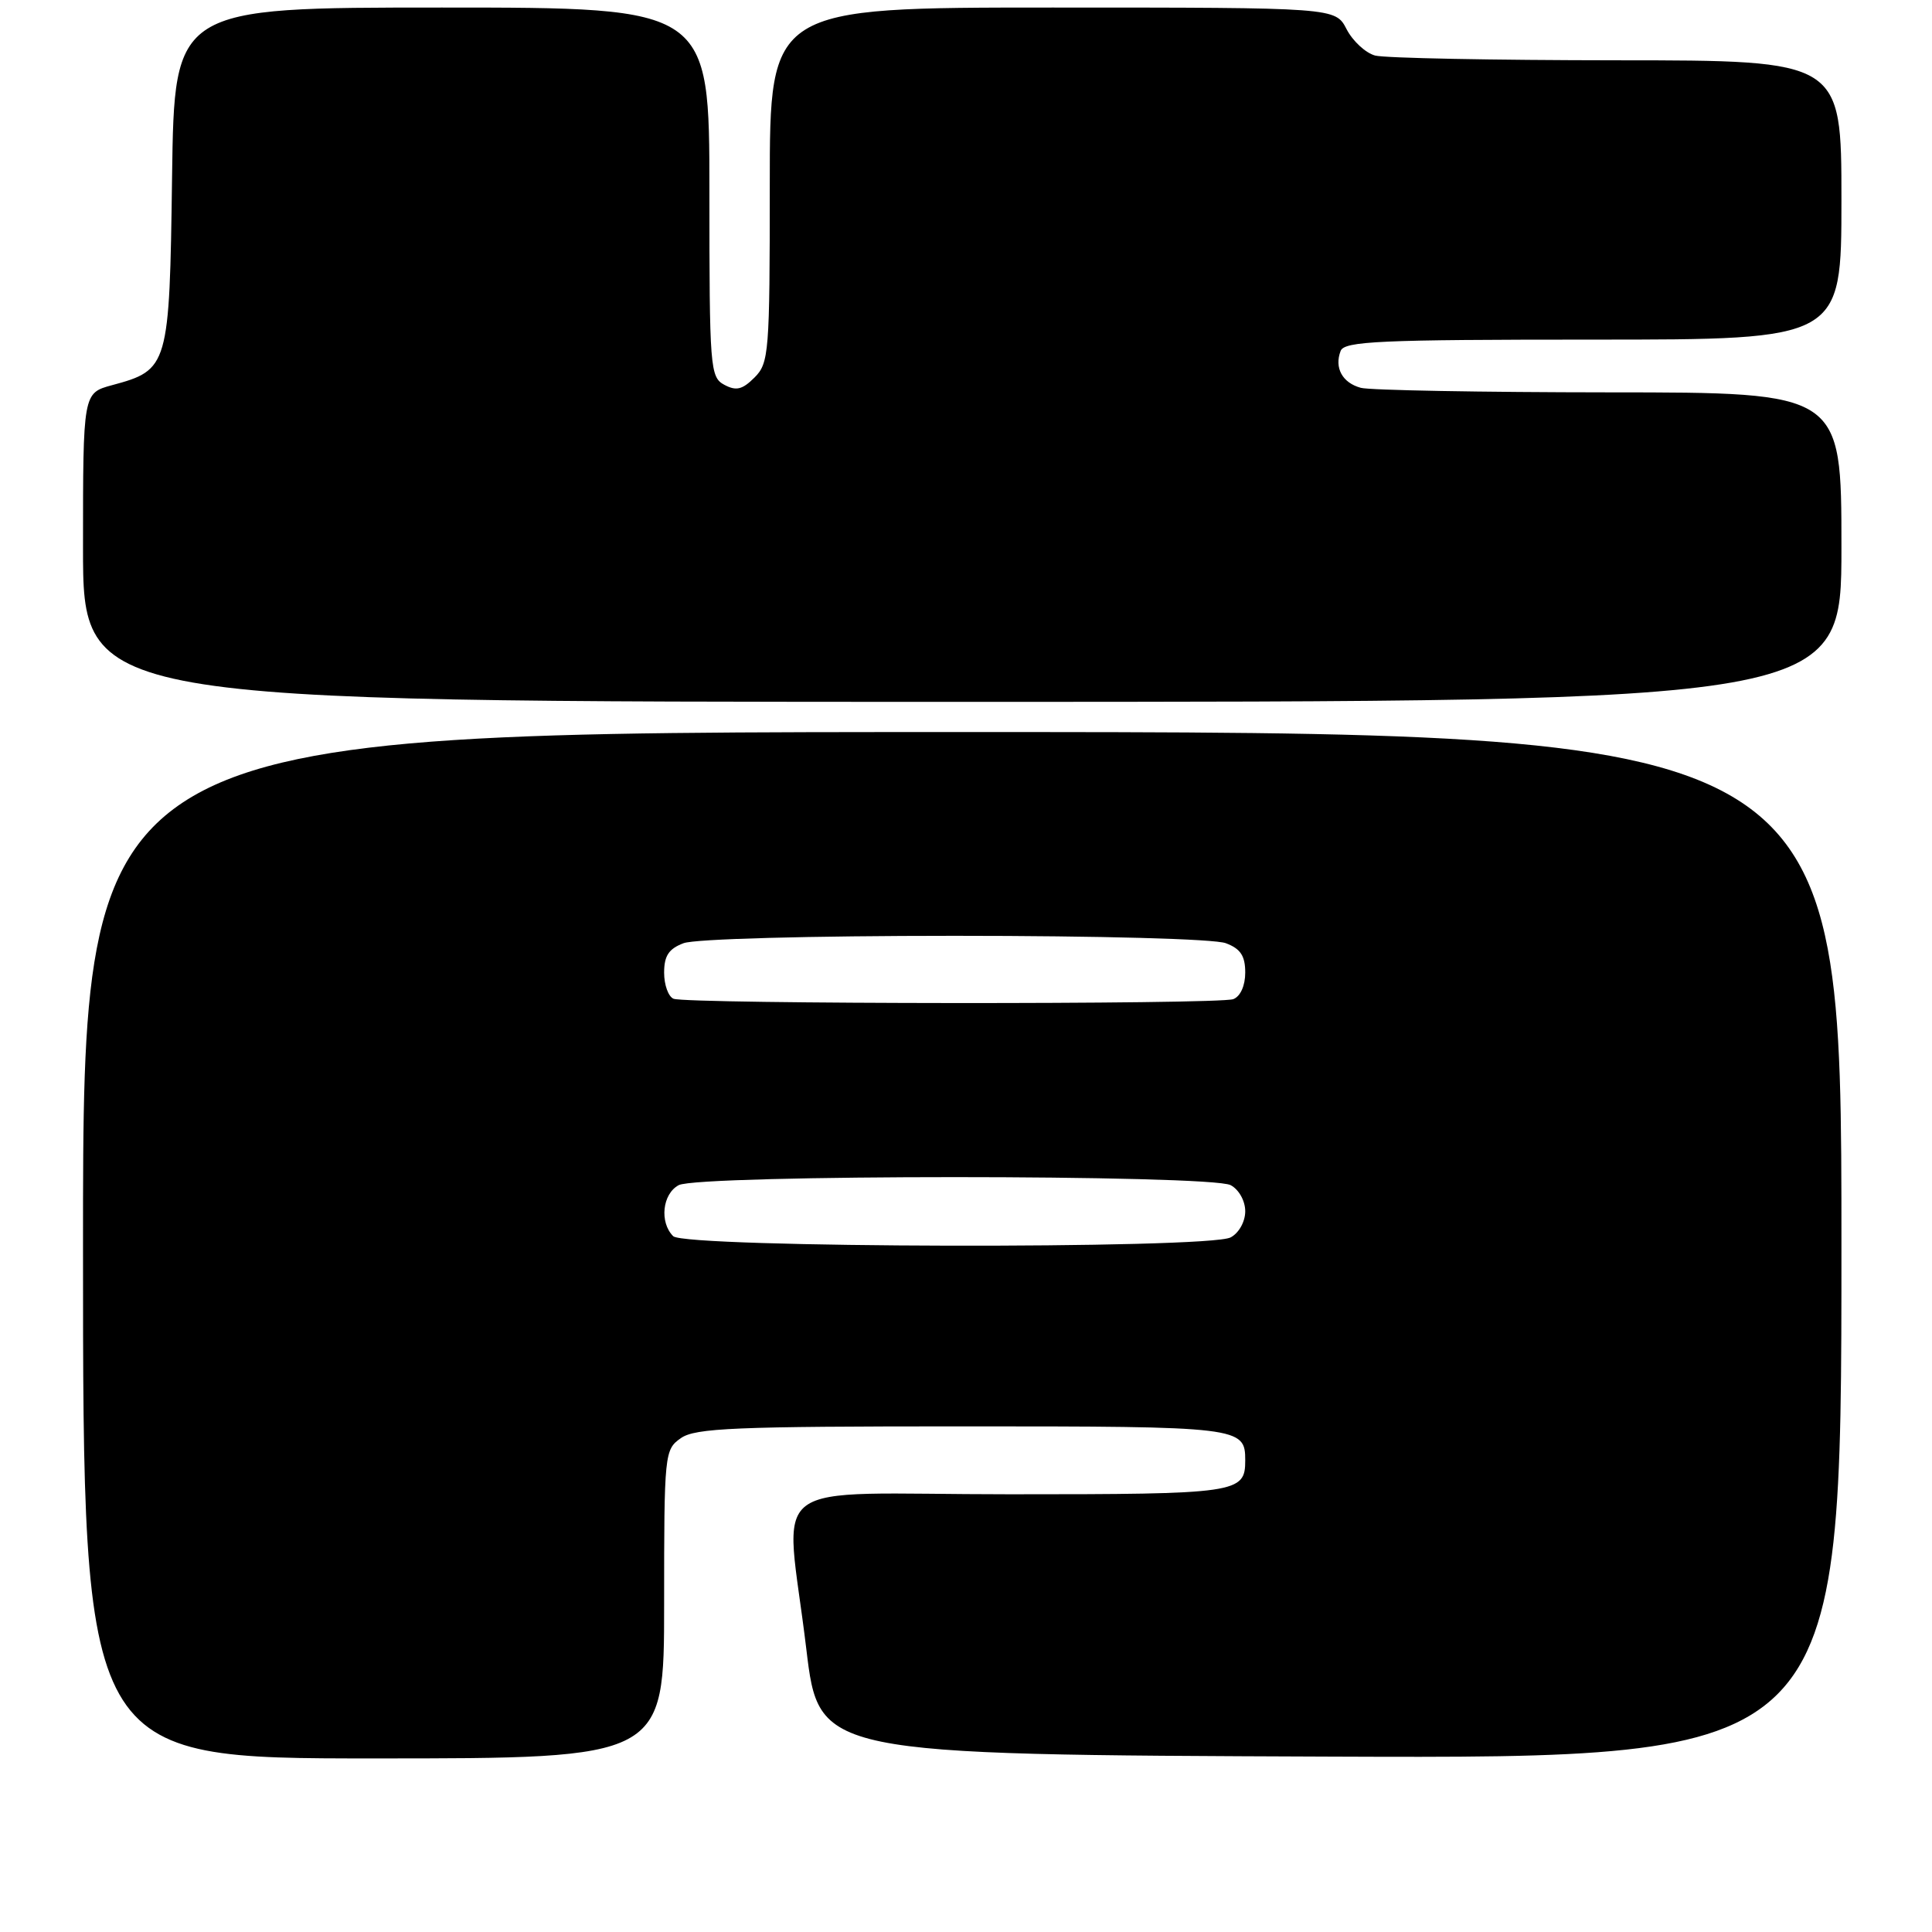 <?xml version="1.0" encoding="UTF-8" standalone="no"?>
<!DOCTYPE svg PUBLIC "-//W3C//DTD SVG 1.1//EN" "http://www.w3.org/Graphics/SVG/1.1/DTD/svg11.dtd" >
<svg xmlns="http://www.w3.org/2000/svg" xmlns:xlink="http://www.w3.org/1999/xlink" version="1.1" viewBox="0 0 256 256">
 <g >
 <path fill="currentColor"
d=" M 88.00 212.56 C 88.00 192.56 88.05 192.08 90.22 190.56 C 92.13 189.22 97.39 189.00 127.52 189.00 C 164.41 189.00 165.00 189.07 165.00 193.50 C 165.00 197.86 164.06 198.00 133.80 198.00 C 100.46 198.00 104.06 195.26 106.84 218.50 C 108.52 232.50 108.52 232.50 176.26 232.76 C 244.00 233.01 244.00 233.01 244.00 165.01 C 244.00 97.00 244.00 97.00 127.50 97.00 C 11.00 97.00 11.00 97.00 11.00 165.00 C 11.00 233.00 11.00 233.00 49.50 233.00 C 88.00 233.00 88.00 233.00 88.00 212.56 Z  M 244.00 72.50 C 244.00 52.00 244.00 52.00 213.25 51.99 C 196.34 51.98 181.52 51.71 180.32 51.39 C 177.87 50.73 176.78 48.74 177.64 46.50 C 178.13 45.21 182.79 45.00 211.11 45.00 C 244.00 45.00 244.00 45.00 244.00 26.50 C 244.00 8.00 244.00 8.00 214.25 7.99 C 197.89 7.98 183.47 7.70 182.21 7.36 C 180.95 7.02 179.25 5.45 178.43 3.87 C 176.95 1.00 176.95 1.00 139.47 1.00 C 102.00 1.00 102.00 1.00 102.00 24.50 C 102.00 46.76 101.89 48.11 99.98 50.02 C 98.37 51.63 97.55 51.83 95.98 50.99 C 94.09 49.98 94.00 48.81 94.00 25.46 C 94.00 1.00 94.00 1.00 58.55 1.00 C 23.11 1.00 23.11 1.00 22.80 23.40 C 22.46 48.60 22.34 49.02 14.84 51.04 C 11.00 52.08 11.00 52.08 11.00 72.54 C 11.00 93.00 11.00 93.00 127.50 93.00 C 244.00 93.00 244.00 93.00 244.00 72.50 Z  M 89.20 163.80 C 87.36 161.96 87.77 158.19 89.93 157.04 C 92.57 155.62 160.43 155.62 163.07 157.04 C 164.16 157.62 165.00 159.12 165.00 160.50 C 165.00 161.88 164.16 163.38 163.07 163.96 C 160.15 165.53 90.77 165.37 89.20 163.80 Z  M 89.25 132.34 C 88.56 132.06 88.00 130.51 88.00 128.89 C 88.00 126.65 88.61 125.72 90.57 124.98 C 92.05 124.41 107.24 124.00 126.50 124.00 C 145.76 124.00 160.95 124.41 162.43 124.98 C 164.38 125.71 165.00 126.66 165.00 128.87 C 165.00 130.61 164.36 132.03 163.42 132.39 C 161.53 133.12 91.05 133.06 89.25 132.34 Z "/>
</g>
</svg>